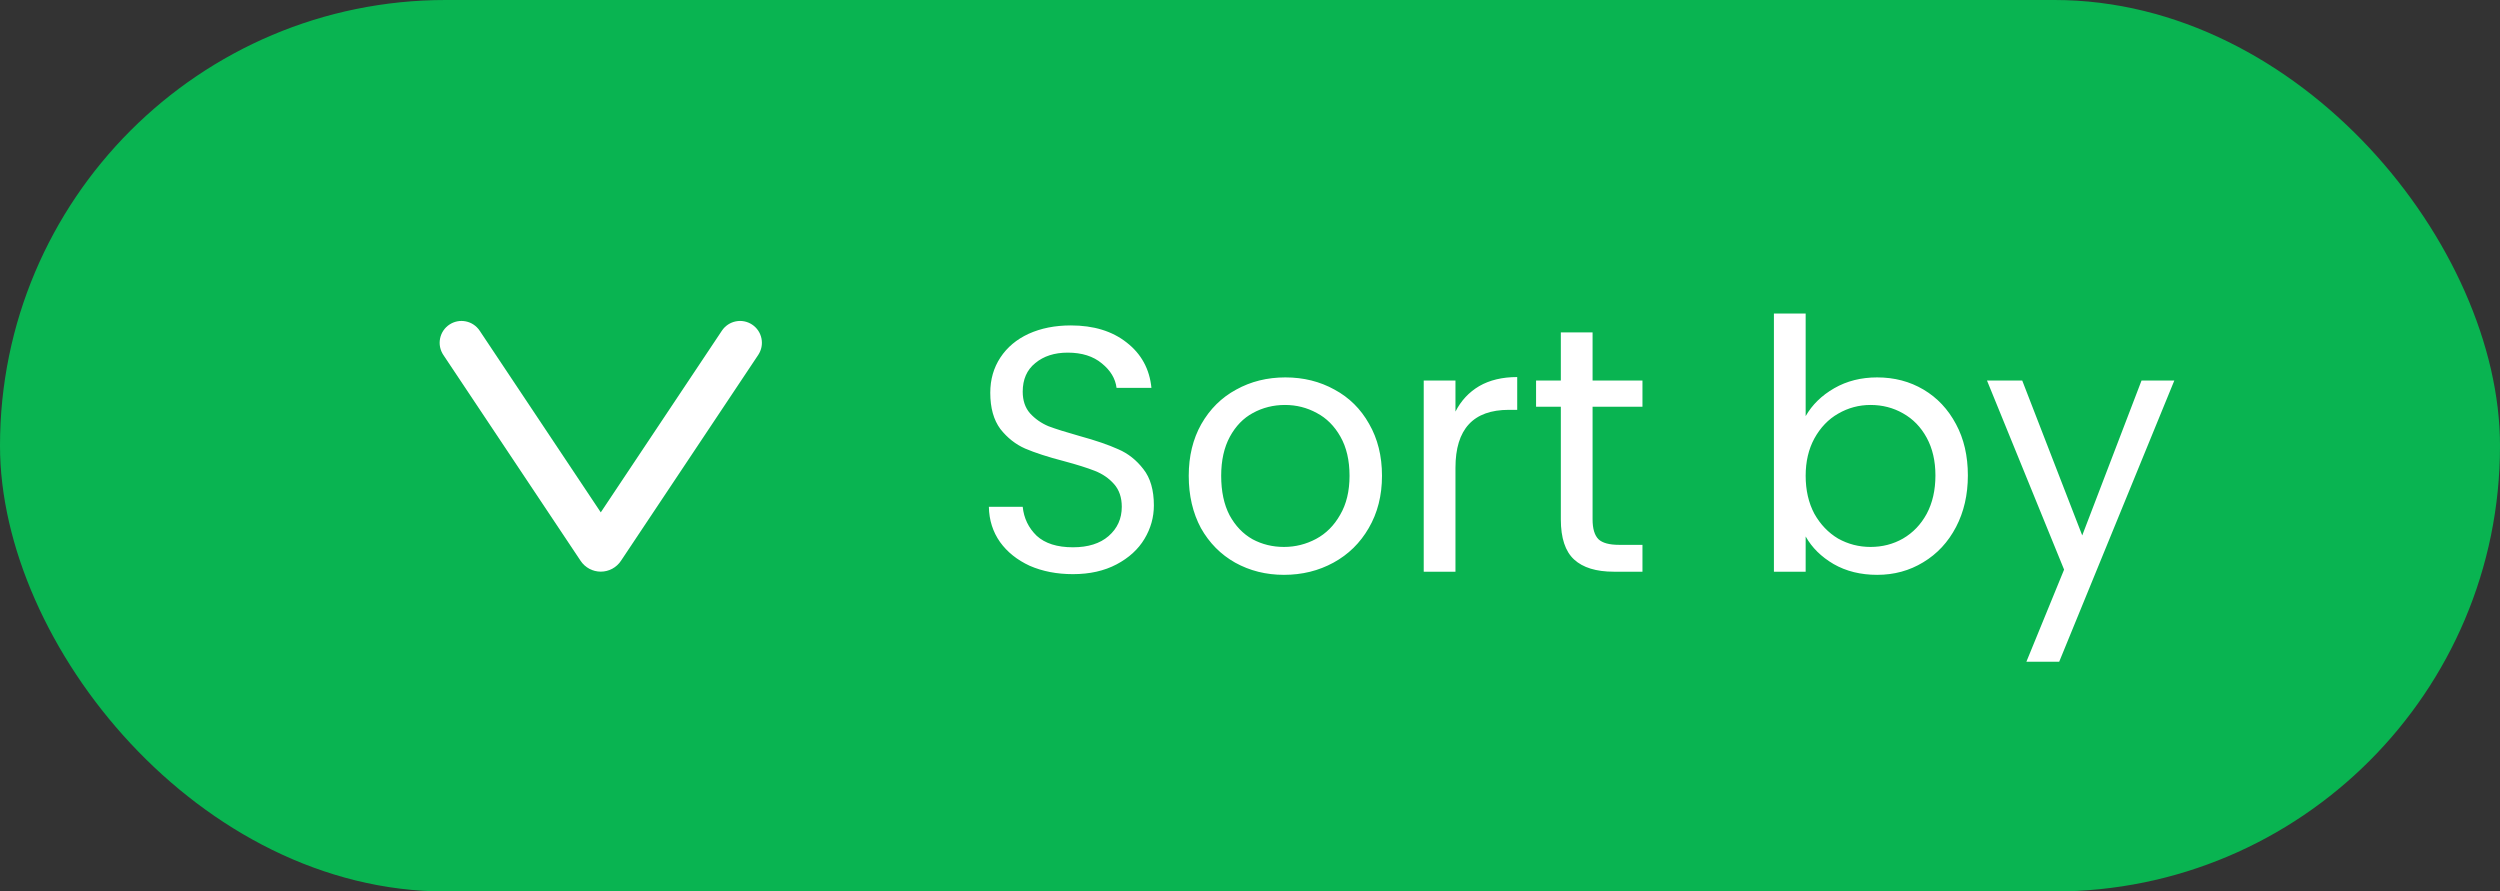 <svg width="129" height="46" viewBox="0 0 129 46" fill="none" xmlns="http://www.w3.org/2000/svg">
<rect x="0" y="0" width="129" height="46" fill="#333333" stroke="none"/>
<rect width="129" height="46" rx="23" fill="#09B451"/>
<path fill-rule="evenodd" clip-rule="evenodd" d="M37.25 17.063L31 26.438L24.75 17.063C24.668 16.939 24.562 16.834 24.439 16.751C24.317 16.669 24.179 16.612 24.034 16.583C23.888 16.554 23.739 16.553 23.594 16.582C23.449 16.611 23.311 16.668 23.188 16.75C23.064 16.832 22.959 16.938 22.876 17.061C22.794 17.183 22.737 17.322 22.708 17.467C22.679 17.612 22.678 17.761 22.707 17.906C22.736 18.051 22.793 18.189 22.875 18.313L29.96 28.94C30.074 29.111 30.229 29.252 30.41 29.349C30.592 29.446 30.794 29.497 31 29.497C31.206 29.497 31.408 29.446 31.59 29.349C31.771 29.252 31.926 29.111 32.04 28.94L39.125 18.313C39.207 18.189 39.264 18.051 39.293 17.906C39.322 17.761 39.321 17.612 39.292 17.467C39.263 17.322 39.206 17.183 39.124 17.061C39.041 16.938 38.936 16.832 38.812 16.75C38.689 16.668 38.551 16.611 38.406 16.582C38.261 16.553 38.112 16.554 37.967 16.583C37.822 16.612 37.684 16.669 37.561 16.751C37.438 16.834 37.332 16.939 37.25 17.063Z" fill="white"/>
<path d="M55.364 29.626C54.536 29.626 53.792 29.482 53.132 29.194C52.484 28.894 51.974 28.486 51.602 27.97C51.23 27.442 51.038 26.836 51.026 26.152H52.772C52.832 26.74 53.072 27.238 53.492 27.646C53.924 28.042 54.548 28.24 55.364 28.24C56.144 28.24 56.756 28.048 57.2 27.664C57.656 27.268 57.884 26.764 57.884 26.152C57.884 25.672 57.752 25.282 57.488 24.982C57.224 24.682 56.894 24.454 56.498 24.298C56.102 24.142 55.568 23.974 54.896 23.794C54.068 23.578 53.402 23.362 52.898 23.146C52.406 22.93 51.98 22.594 51.62 22.138C51.272 21.67 51.098 21.046 51.098 20.266C51.098 19.582 51.272 18.976 51.62 18.448C51.968 17.92 52.454 17.512 53.078 17.224C53.714 16.936 54.44 16.792 55.256 16.792C56.432 16.792 57.392 17.086 58.136 17.674C58.892 18.262 59.318 19.042 59.414 20.014H57.614C57.554 19.534 57.302 19.114 56.858 18.754C56.414 18.382 55.826 18.196 55.094 18.196C54.41 18.196 53.852 18.376 53.42 18.736C52.988 19.084 52.772 19.576 52.772 20.212C52.772 20.668 52.898 21.04 53.15 21.328C53.414 21.616 53.732 21.838 54.104 21.994C54.488 22.138 55.022 22.306 55.706 22.498C56.534 22.726 57.2 22.954 57.704 23.182C58.208 23.398 58.64 23.74 59 24.208C59.36 24.664 59.54 25.288 59.54 26.08C59.54 26.692 59.378 27.268 59.054 27.808C58.73 28.348 58.25 28.786 57.614 29.122C56.978 29.458 56.228 29.626 55.364 29.626ZM66.252 29.662C65.329 29.662 64.489 29.452 63.733 29.032C62.989 28.612 62.401 28.018 61.968 27.25C61.548 26.47 61.339 25.57 61.339 24.55C61.339 23.542 61.554 22.654 61.986 21.886C62.431 21.106 63.031 20.512 63.786 20.104C64.543 19.684 65.388 19.474 66.325 19.474C67.26 19.474 68.106 19.684 68.862 20.104C69.618 20.512 70.213 21.1 70.644 21.868C71.088 22.636 71.311 23.53 71.311 24.55C71.311 25.57 71.082 26.47 70.626 27.25C70.183 28.018 69.576 28.612 68.808 29.032C68.04 29.452 67.189 29.662 66.252 29.662ZM66.252 28.222C66.841 28.222 67.392 28.084 67.909 27.808C68.424 27.532 68.838 27.118 69.15 26.566C69.475 26.014 69.636 25.342 69.636 24.55C69.636 23.758 69.481 23.086 69.168 22.534C68.856 21.982 68.448 21.574 67.945 21.31C67.441 21.034 66.894 20.896 66.306 20.896C65.707 20.896 65.154 21.034 64.65 21.31C64.159 21.574 63.763 21.982 63.462 22.534C63.163 23.086 63.013 23.758 63.013 24.55C63.013 25.354 63.157 26.032 63.444 26.584C63.745 27.136 64.141 27.55 64.632 27.826C65.124 28.09 65.665 28.222 66.252 28.222ZM75.102 21.238C75.39 20.674 75.798 20.236 76.326 19.924C76.866 19.612 77.52 19.456 78.288 19.456V21.148H77.856C76.02 21.148 75.102 22.144 75.102 24.136V29.5H73.464V19.636H75.102V21.238ZM82.177 20.986V26.8C82.177 27.28 82.279 27.622 82.483 27.826C82.687 28.018 83.041 28.114 83.545 28.114H84.751V29.5H83.275C82.363 29.5 81.679 29.29 81.223 28.87C80.767 28.45 80.539 27.76 80.539 26.8V20.986H79.261V19.636H80.539V17.152H82.177V19.636H84.751V20.986H82.177ZM93.172 21.472C93.508 20.884 94 20.404 94.648 20.032C95.296 19.66 96.034 19.474 96.862 19.474C97.75 19.474 98.548 19.684 99.256 20.104C99.964 20.524 100.522 21.118 100.93 21.886C101.338 22.642 101.542 23.524 101.542 24.532C101.542 25.528 101.338 26.416 100.93 27.196C100.522 27.976 99.958 28.582 99.238 29.014C98.53 29.446 97.738 29.662 96.862 29.662C96.01 29.662 95.26 29.476 94.612 29.104C93.976 28.732 93.496 28.258 93.172 27.682V29.5H91.534V16.18H93.172V21.472ZM99.868 24.532C99.868 23.788 99.718 23.14 99.418 22.588C99.118 22.036 98.71 21.616 98.194 21.328C97.69 21.04 97.132 20.896 96.52 20.896C95.92 20.896 95.362 21.046 94.846 21.346C94.342 21.634 93.934 22.06 93.622 22.624C93.322 23.176 93.172 23.818 93.172 24.55C93.172 25.294 93.322 25.948 93.622 26.512C93.934 27.064 94.342 27.49 94.846 27.79C95.362 28.078 95.92 28.222 96.52 28.222C97.132 28.222 97.69 28.078 98.194 27.79C98.71 27.49 99.118 27.064 99.418 26.512C99.718 25.948 99.868 25.288 99.868 24.532ZM112.195 19.636L106.255 34.144H104.562L106.507 29.392L102.529 19.636H104.347L107.443 27.628L110.503 19.636H112.195Z" fill="white"/>
</svg>
